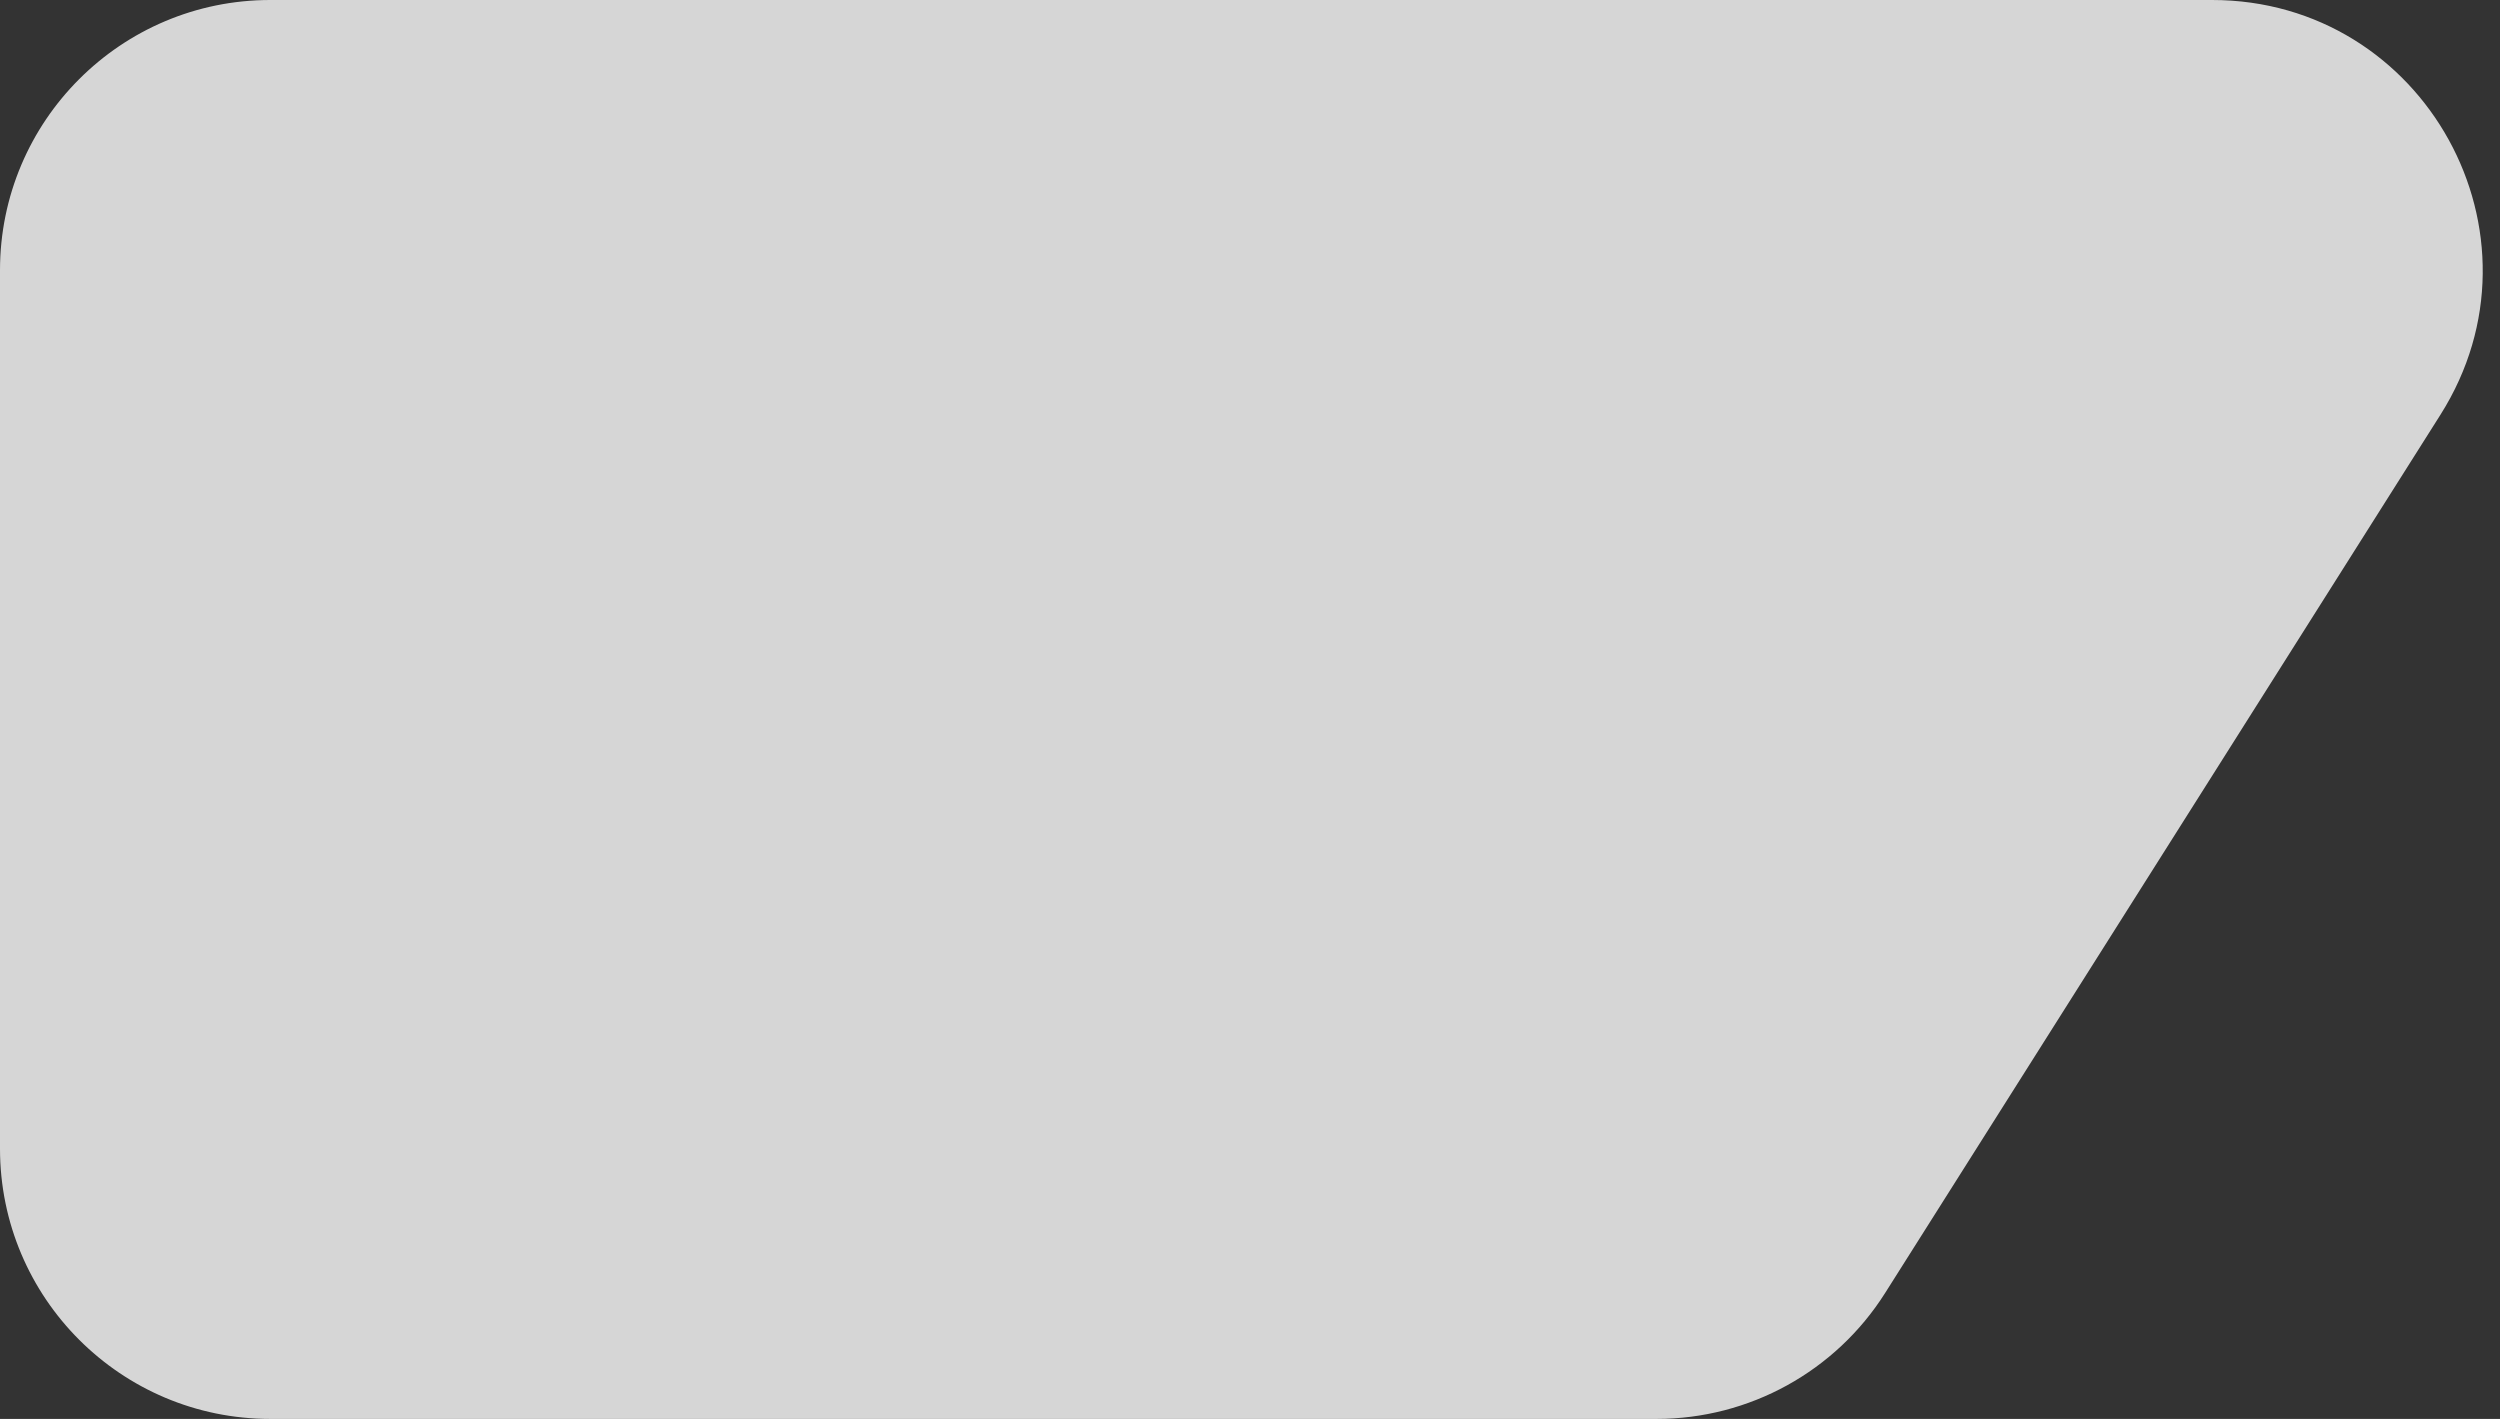<svg width="111" height="63" viewBox="0 0 111 63" fill="none" xmlns="http://www.w3.org/2000/svg">
<rect x="0" y="0" width="111" height="63" fill="#333333" stroke="none"/>
<path d="M0 12C0 5.373 5.373 0 12 0H98.215C107.668 0 113.409 10.423 108.357 18.413L83.697 57.413C81.497 60.891 77.669 63 73.554 63H12C5.373 63 0 57.627 0 51V12Z" fill="white" fill-opacity="0.8"/>
</svg>
